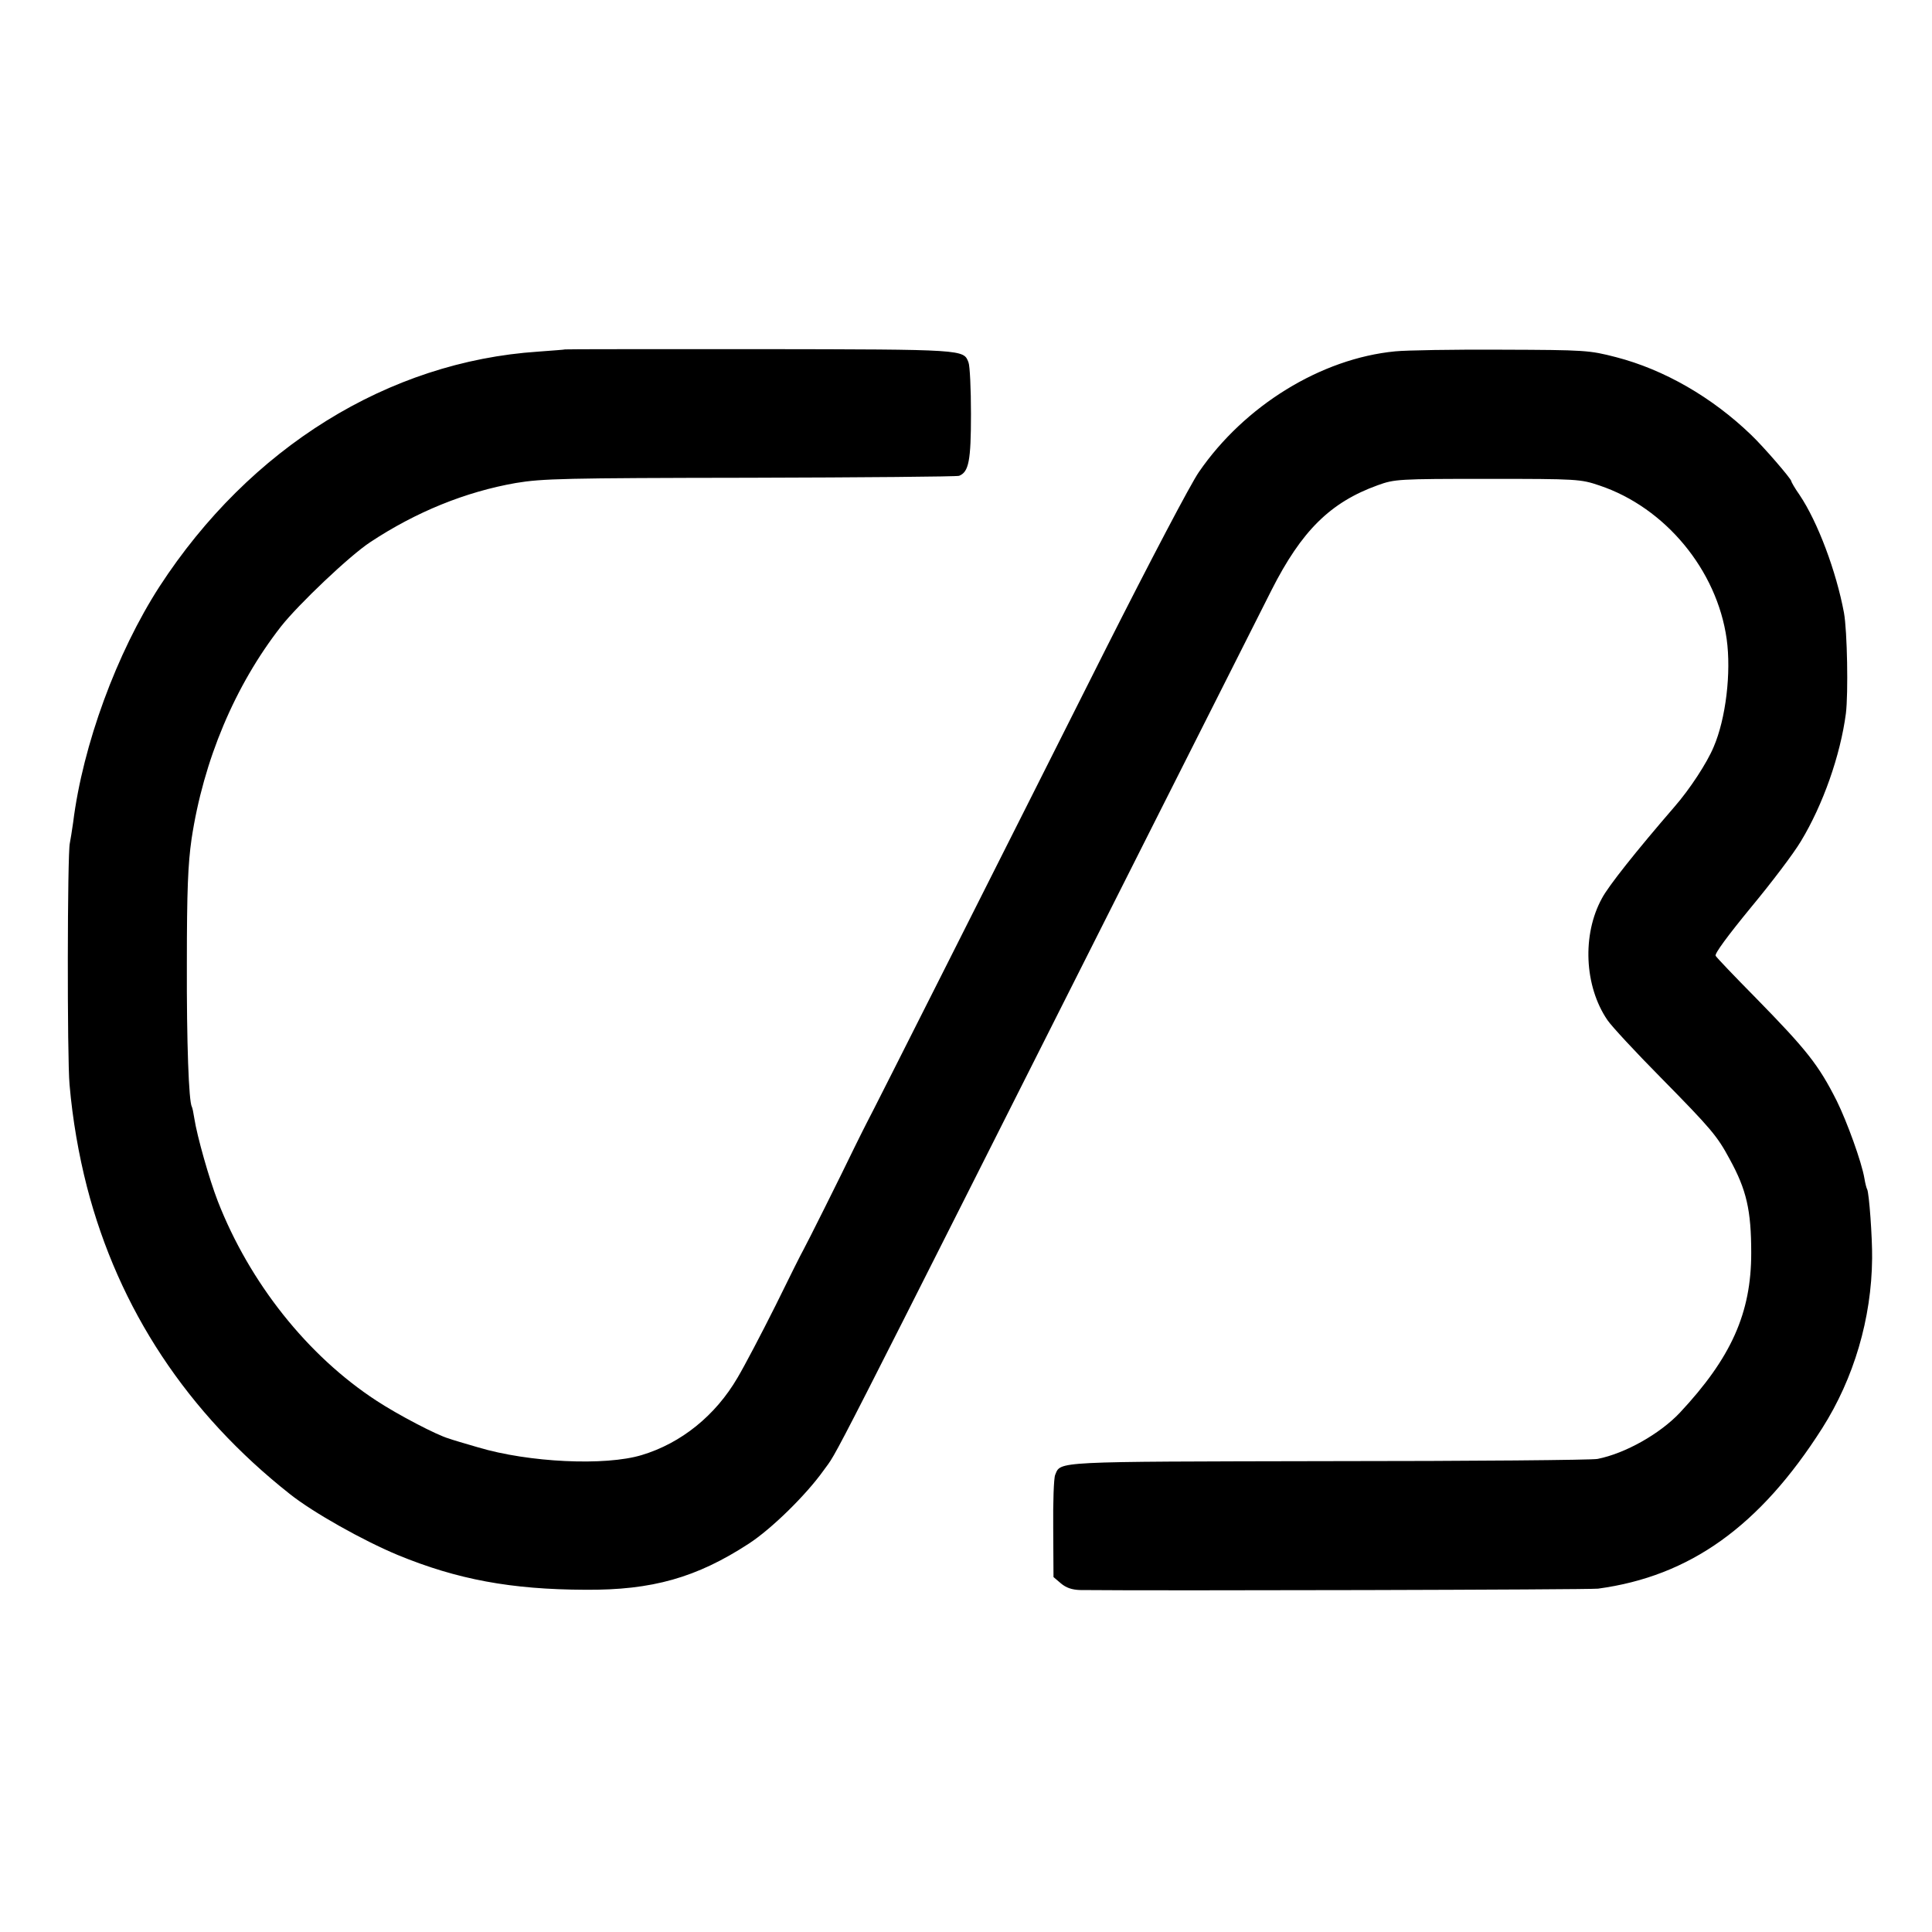 <?xml version="1.0" standalone="no"?>
<!DOCTYPE svg PUBLIC "-//W3C//DTD SVG 20010904//EN"
 "http://www.w3.org/TR/2001/REC-SVG-20010904/DTD/svg10.dtd">
<svg version="1.0" xmlns="http://www.w3.org/2000/svg"
 width="700pt" height="700pt" viewBox="0 0 700 700"
 preserveAspectRatio="xMidYMid meet">
<g transform="translate(0,700) scale(0.1,-0.1)"
fill="#000000" stroke="none">
<path d="M2047 5734 c-1 -1 -45 -4 -97 -8 -543 -36 -1045 -348 -1372 -851
-155 -240 -278 -574 -313 -855 -4 -30 -10 -64 -12 -75 -9 -36 -10 -777 -1
-875 11 -127 33 -253 63 -370 115 -444 364 -820 735 -1113 84 -67 266 -169
391 -221 216 -89 411 -125 679 -126 243 -2 404 44 593 167 83 54 207 176 270
264 60 85 -45 -120 1217 2384 183 363 366 726 407 807 109 215 213 318 385
380 61 22 74 23 398 23 326 0 337 -1 405 -24 239 -80 426 -307 461 -556 17
-122 -3 -289 -47 -391 -24 -58 -87 -154 -142 -217 -140 -162 -240 -288 -263
-332 -72 -131 -64 -318 20 -441 14 -21 101 -115 194 -209 182 -185 204 -211
249 -295 61 -111 78 -185 78 -340 0 -217 -72 -379 -259 -579 -72 -76 -197
-147 -298 -167 -18 -4 -456 -8 -973 -8 -1006 -2 -971 0 -992 -50 -5 -12 -8
-99 -7 -195 l1 -175 27 -23 c19 -16 40 -23 69 -24 292 -3 1844 1 1877 5 333
45 586 226 812 581 115 181 179 398 181 615 1 76 -11 239 -18 251 -2 3 -7 21
-10 40 -10 59 -63 205 -100 280 -66 131 -109 185 -294 374 -76 77 -141 145
-145 152 -4 8 45 74 127 174 74 89 156 197 182 241 80 132 143 311 163 463 9
73 5 299 -7 365 -28 150 -95 329 -161 427 -17 24 -30 47 -30 50 0 8 -99 123
-145 167 -142 137 -316 237 -490 282 -97 25 -110 26 -415 27 -173 1 -346 -2
-385 -6 -269 -26 -546 -197 -711 -437 -29 -41 -180 -329 -337 -640 -156 -311
-413 -820 -570 -1132 -157 -311 -290 -575 -296 -585 -5 -10 -25 -49 -44 -88
-51 -106 -177 -358 -187 -375 -5 -8 -50 -98 -100 -200 -51 -102 -113 -220
-138 -262 -80 -137 -204 -237 -347 -280 -132 -40 -409 -27 -593 28 -48 14 -96
28 -106 32 -43 12 -186 87 -262 137 -250 163 -460 428 -575 723 -31 80 -75
235 -85 300 -3 20 -7 39 -9 42 -11 19 -19 231 -18 520 0 264 4 359 17 450 43
285 157 556 324 770 63 80 249 257 324 306 165 109 344 182 527 214 96 16 176
18 848 19 408 1 749 4 758 7 35 14 43 54 43 224 0 91 -4 175 -9 187 -18 47
-11 47 -757 48 -387 0 -704 0 -705 -1z"/>
</g>
</svg>

